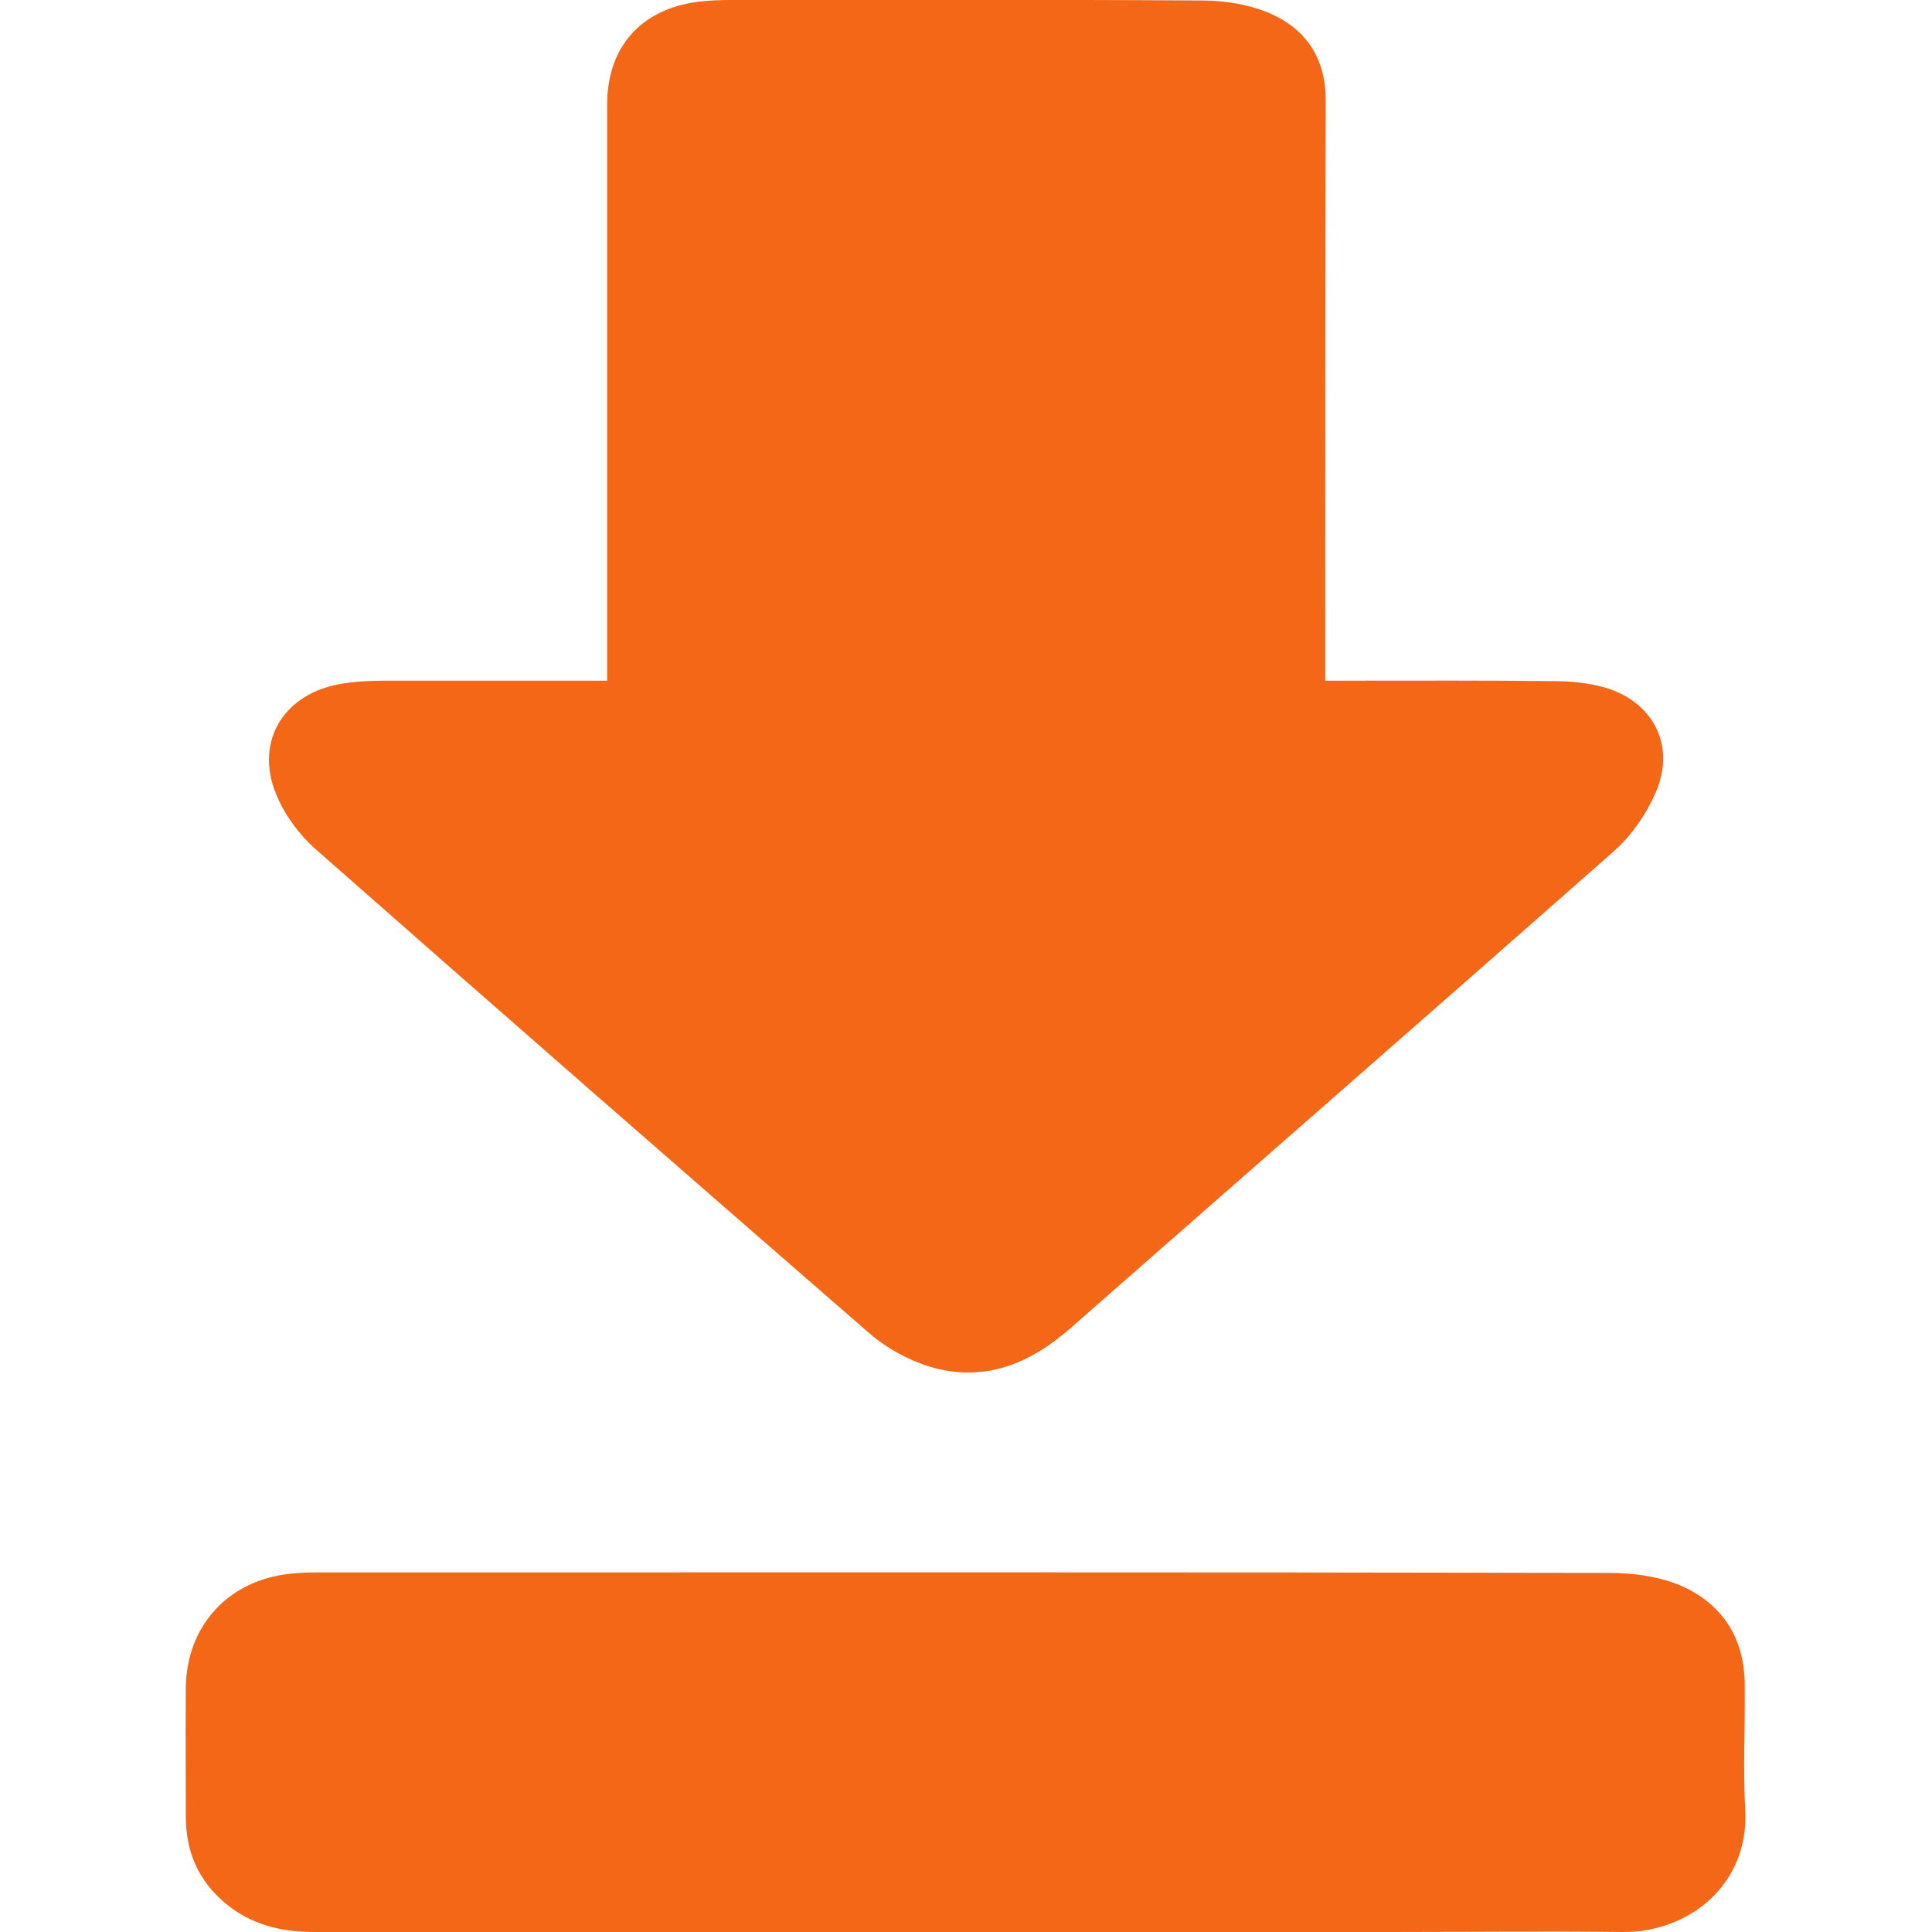<svg width="16" height="16" viewBox="0 0 16 16" fill="none" xmlns="http://www.w3.org/2000/svg">
<path d="M5.028 5.637C5.028 5.539 5.028 5.466 5.028 5.393C5.028 3.886 5.028 2.375 5.028 0.868C5.028 0.394 5.301 0.08 5.776 0.015C5.867 0.004 5.958 -6.43617e-05 6.049 -6.43617e-05C7.352 -6.43617e-05 8.651 -0.004 9.954 0.004C10.132 0.004 10.322 0.033 10.486 0.098C10.807 0.226 10.979 0.471 10.979 0.832C10.975 2.353 10.975 3.871 10.975 5.393C10.975 5.466 10.975 5.539 10.975 5.637C11.048 5.637 11.114 5.637 11.176 5.637C11.742 5.637 12.307 5.634 12.873 5.641C13.011 5.641 13.154 5.656 13.285 5.692C13.683 5.805 13.876 6.163 13.719 6.546C13.643 6.728 13.518 6.914 13.369 7.046C11.869 8.37 10.362 9.684 8.859 11.005C8.52 11.3 8.144 11.45 7.702 11.319C7.524 11.264 7.341 11.165 7.199 11.041C5.666 9.709 4.137 8.374 2.612 7.031C2.485 6.918 2.371 6.768 2.302 6.612C2.101 6.177 2.32 5.769 2.787 5.67C2.919 5.645 3.054 5.637 3.185 5.637C3.794 5.637 4.4 5.637 5.028 5.637Z" fill="#F46717"/>
<path d="M7.983 16C6.188 16 4.396 16 2.601 16C2.331 16 2.083 15.941 1.871 15.766C1.645 15.58 1.539 15.336 1.539 15.047C1.539 14.69 1.536 14.329 1.539 13.971C1.547 13.46 1.893 13.088 2.401 13.033C2.492 13.022 2.583 13.022 2.674 13.022C6.225 13.022 9.775 13.019 13.325 13.026C13.515 13.026 13.719 13.052 13.894 13.121C14.252 13.267 14.445 13.552 14.449 13.945C14.453 14.292 14.434 14.639 14.453 14.986C14.489 15.606 13.986 16.007 13.435 16C12.789 15.992 12.146 16 11.501 16C10.329 16 9.155 16 7.983 16Z" fill="#F46717"/>
</svg>
